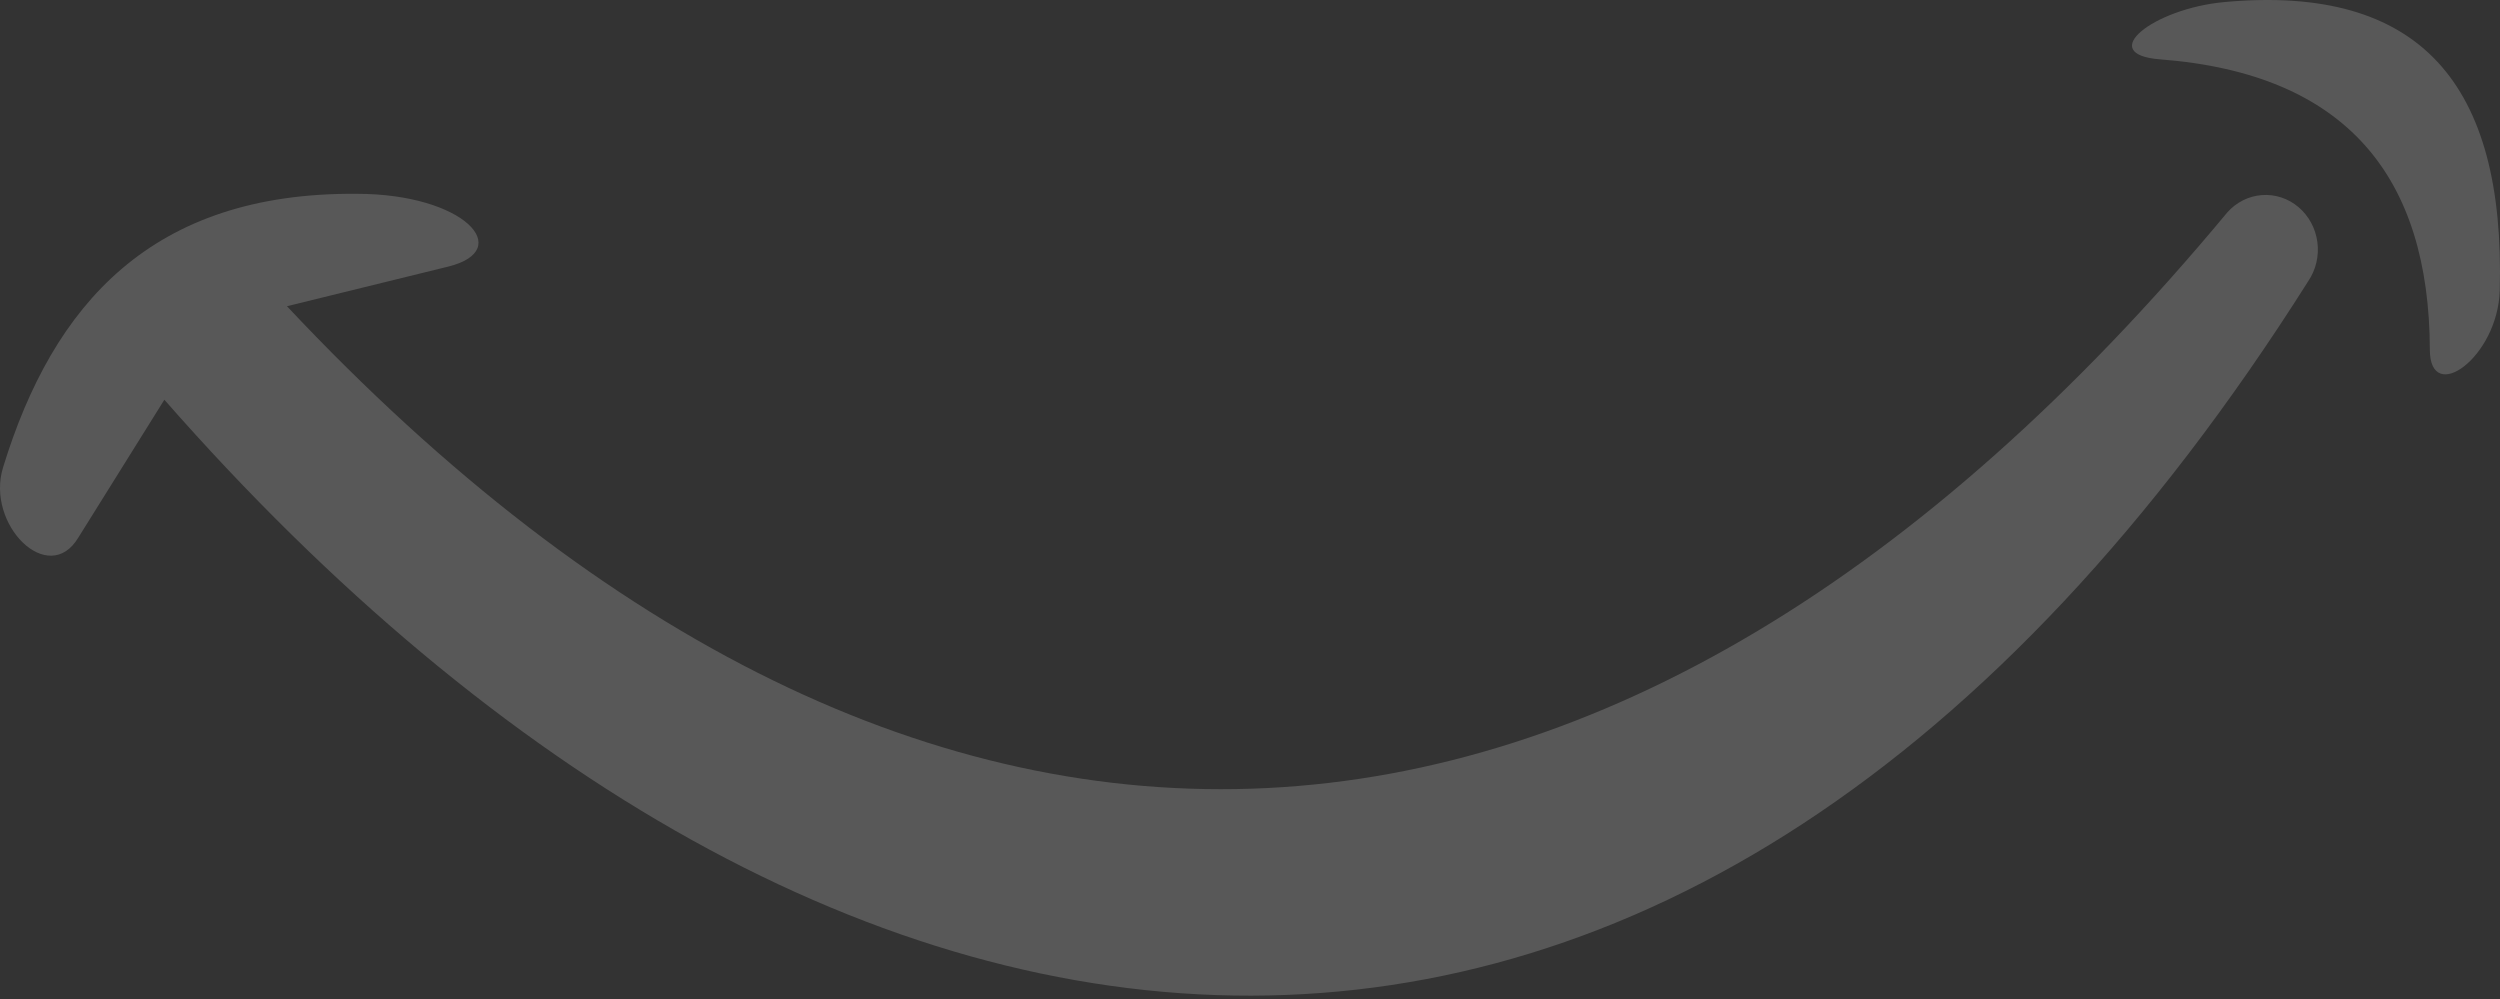 <svg width="638" height="255" viewBox="0 0 638 255" fill="none" xmlns="http://www.w3.org/2000/svg">
<rect x="0" y="0" width="638" height="255" fill="#333333" stroke="none"/>
<path fill-rule="evenodd" clip-rule="evenodd" d="M0.781 119.286C13.569 77.573 38.761 49.057 91.011 49.458C118.453 49.458 131.626 63.803 114.337 68.048L73.229 78.147C235.412 250.85 412.963 241.326 568.395 54.221C570.694 51.624 573.85 50.038 577.225 49.784C580.6 49.53 583.942 50.626 586.572 52.851C589.203 55.076 590.926 58.263 591.393 61.767C591.86 65.27 591.036 68.829 589.087 71.72C429.538 324.178 211.702 295.49 41.944 102.015L19.991 137.187C12.362 149.925 -3.719 133.859 0.781 119.286Z" fill="white" fill-opacity="0.18"/>
<path fill-rule="evenodd" clip-rule="evenodd" d="M551.272 15.149C599.021 18.821 619.932 45.271 620.097 89.222C620.097 103.566 637.44 91.287 637.934 74.132C639.361 21.288 617.572 -4.015 567.737 0.517C549.46 2.181 534.751 13.886 551.272 15.149Z" fill="white" fill-opacity="0.18"/>
</svg>
